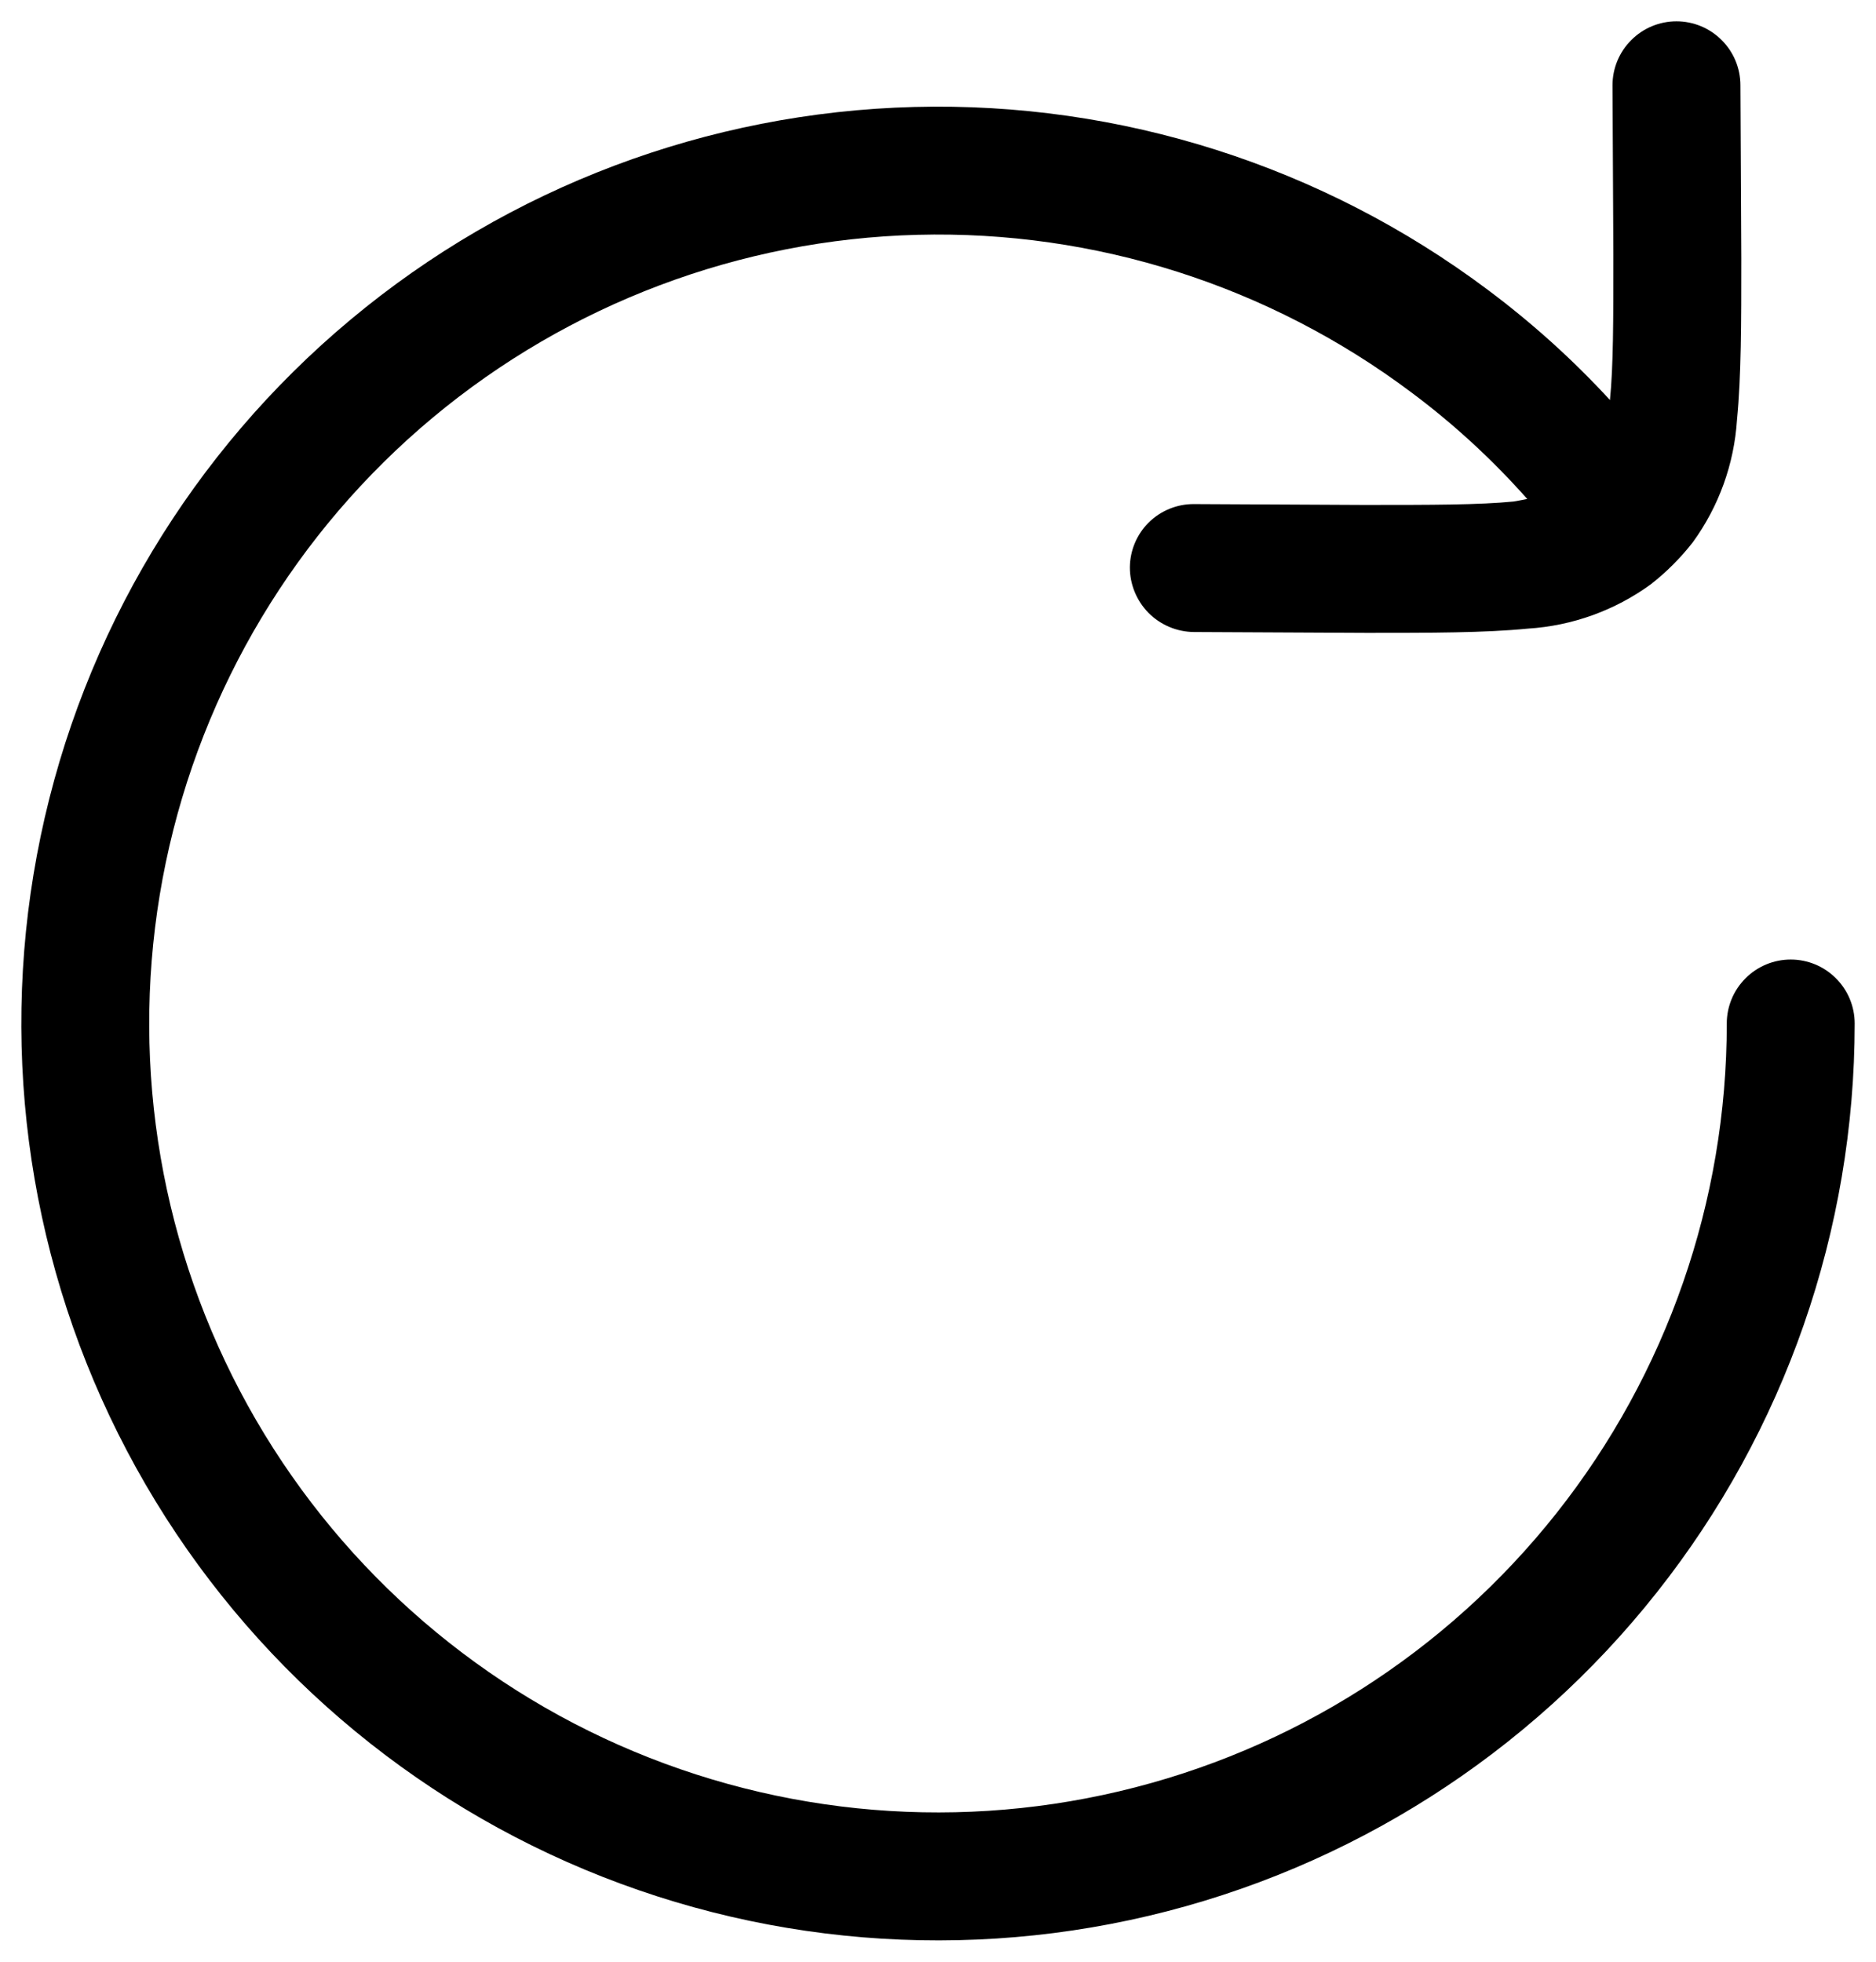<svg width="22" height="23" viewBox="0 0 22 23" fill="none" xmlns="http://www.w3.org/2000/svg">
<path d="M20.41 1C20.41 0.801 20.331 0.61 20.19 0.47C20.05 0.329 19.859 0.25 19.66 0.25C19.461 0.25 19.27 0.329 19.13 0.47C18.989 0.61 18.91 0.801 18.91 1L18.92 2.99C18.92 3.76 18.92 4.29 18.88 4.69C18.444 4.216 17.965 3.785 17.45 3.4C15.512 1.947 13.141 1.191 10.721 1.254C8.3 1.317 5.971 2.195 4.112 3.747C2.253 5.298 0.972 7.432 0.477 9.803C-0.018 12.173 0.302 14.642 1.385 16.808C2.468 18.974 4.25 20.71 6.444 21.737C8.637 22.763 11.113 23.019 13.47 22.462C15.826 21.906 17.927 20.57 19.429 18.671C20.932 16.773 21.75 14.422 21.75 12C21.75 11.801 21.671 11.61 21.53 11.47C21.39 11.329 21.199 11.25 21 11.25C20.801 11.25 20.61 11.329 20.47 11.47C20.329 11.61 20.25 11.801 20.25 12C20.25 14.084 19.547 16.107 18.253 17.741C16.96 19.374 15.153 20.524 13.125 21.002C11.097 21.481 8.967 21.261 7.079 20.378C5.192 19.495 3.658 18 2.726 16.137C1.795 14.273 1.519 12.149 1.945 10.109C2.371 8.07 3.473 6.233 5.073 4.898C6.673 3.563 8.677 2.807 10.76 2.753C12.843 2.699 14.883 3.35 16.55 4.6C17.045 4.969 17.501 5.388 17.91 5.85C17.86 5.86 17.81 5.87 17.75 5.88C17.34 5.92 16.8 5.92 15.99 5.92L14 5.91C13.803 5.909 13.613 5.987 13.472 6.125C13.332 6.264 13.252 6.452 13.25 6.65C13.249 6.85 13.328 7.042 13.468 7.185C13.609 7.327 13.8 7.408 14 7.41L16.03 7.42C16.78 7.42 17.41 7.42 17.92 7.37C18.439 7.337 18.939 7.157 19.36 6.85C19.543 6.707 19.707 6.543 19.85 6.36C20.157 5.939 20.337 5.44 20.37 4.92C20.42 4.41 20.42 3.78 20.42 3.03L20.41 1Z" fill="black"/>
</svg>
